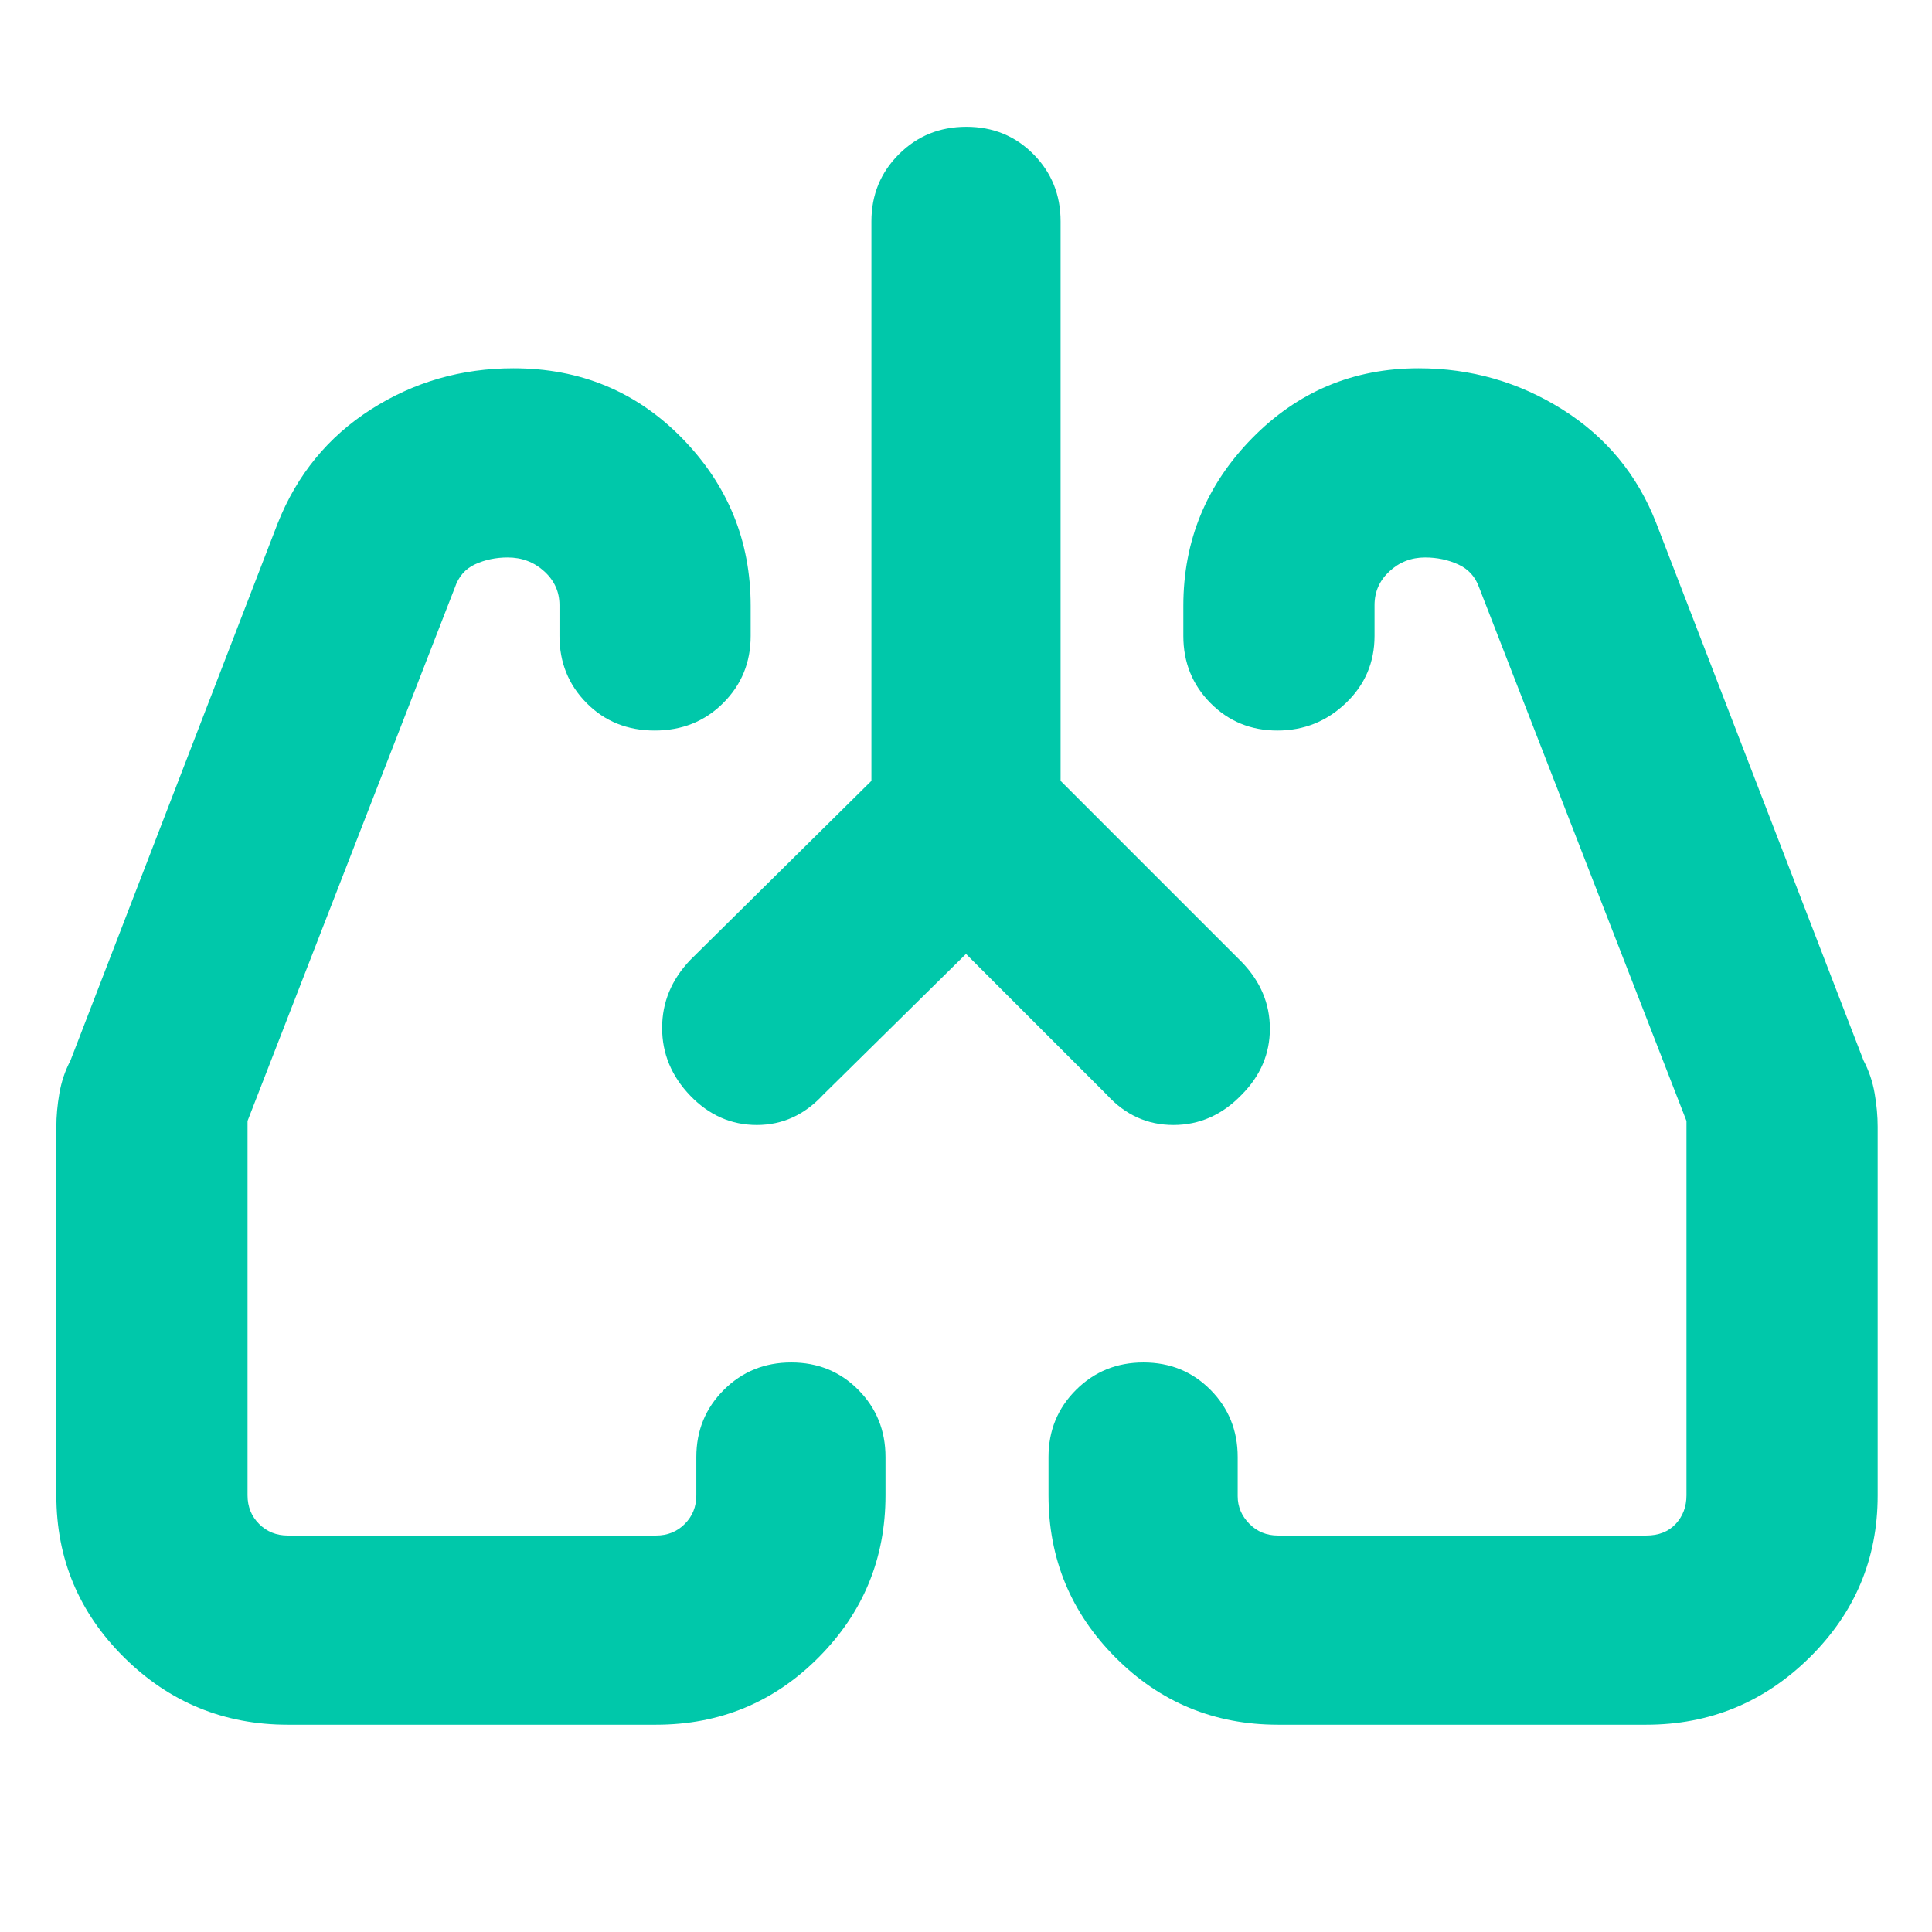 <svg xmlns="http://www.w3.org/2000/svg" height="48" viewBox="0 -960 960 960" width="48"><path fill="rgb(0, 200, 170)" d="m480-486-71 70q-13.87 15-32.93 15Q357-401 343-415.55q-14-14.56-14-33.67T343-483l90-89v-278q0-19.75 13.68-33.38Q460.35-897 480.18-897q19.82 0 33.32 13.62Q527-869.75 527-850v278l90 90q14 14.47 14 33.17 0 18.7-14.05 32.83-14.46 15-33.87 15-19.41 0-33.08-15l-70-70ZM143-103q-47.57 0-81.29-33.39Q28-169.77 28-216.86v-183.28q0-7.86 1.5-16.56T35-433l103-267q14.37-36.17 46.36-56.58Q216.35-777 255.14-777 305-777 339-742.18q34 34.81 34 83.18v15q0 19.75-13.68 33.37-13.67 13.63-34 13.63-20.32 0-33.82-13.63Q278-624.25 278-644v-15.32q0-9.93-7.58-16.8-7.57-6.88-18.13-6.88-8.8 0-16.17 3.37-7.37 3.38-10.12 11.63L123-403v186q0 8.5 5.75 14.25T143-197h183q8.5 0 14.25-5.75T346-217v-19q0-19.75 13.68-33.38Q373.35-283 393.18-283q19.82 0 33.32 13.62Q440-255.75 440-236v19q0 47.15-33.25 80.57Q373.5-103 326-103H143Zm675 0H635q-47.5 0-80.75-33.43Q521-169.85 521-217v-19q0-19.75 13.68-33.38Q548.35-283 568.18-283q19.82 0 33.32 13.62Q615-255.75 615-236v19.42q0 7.83 5.75 13.7Q626.5-197 635-197h183q9.25 0 14.63-5.75Q838-208.5 838-217v-186L735-668q-2.8-8.05-10.4-11.53Q717-683 708.14-683q-10.31 0-17.73 6.88-7.41 6.87-7.41 16.8V-644q0 19.75-14.26 33.37-14.27 13.63-34 13.63-19.74 0-33.24-13.63Q588-624.25 588-644v-15q0-48.37 34.1-83.18Q656.2-777 704.92-777q38.9 0 71.49 20.5Q809-736 823-700l103 267q4 7.6 5.5 16.3 1.5 8.7 1.5 16.56v183.28q0 47.09-33.83 80.47Q865.33-103 818-103ZM343-416Zm274 0Z"/></svg>